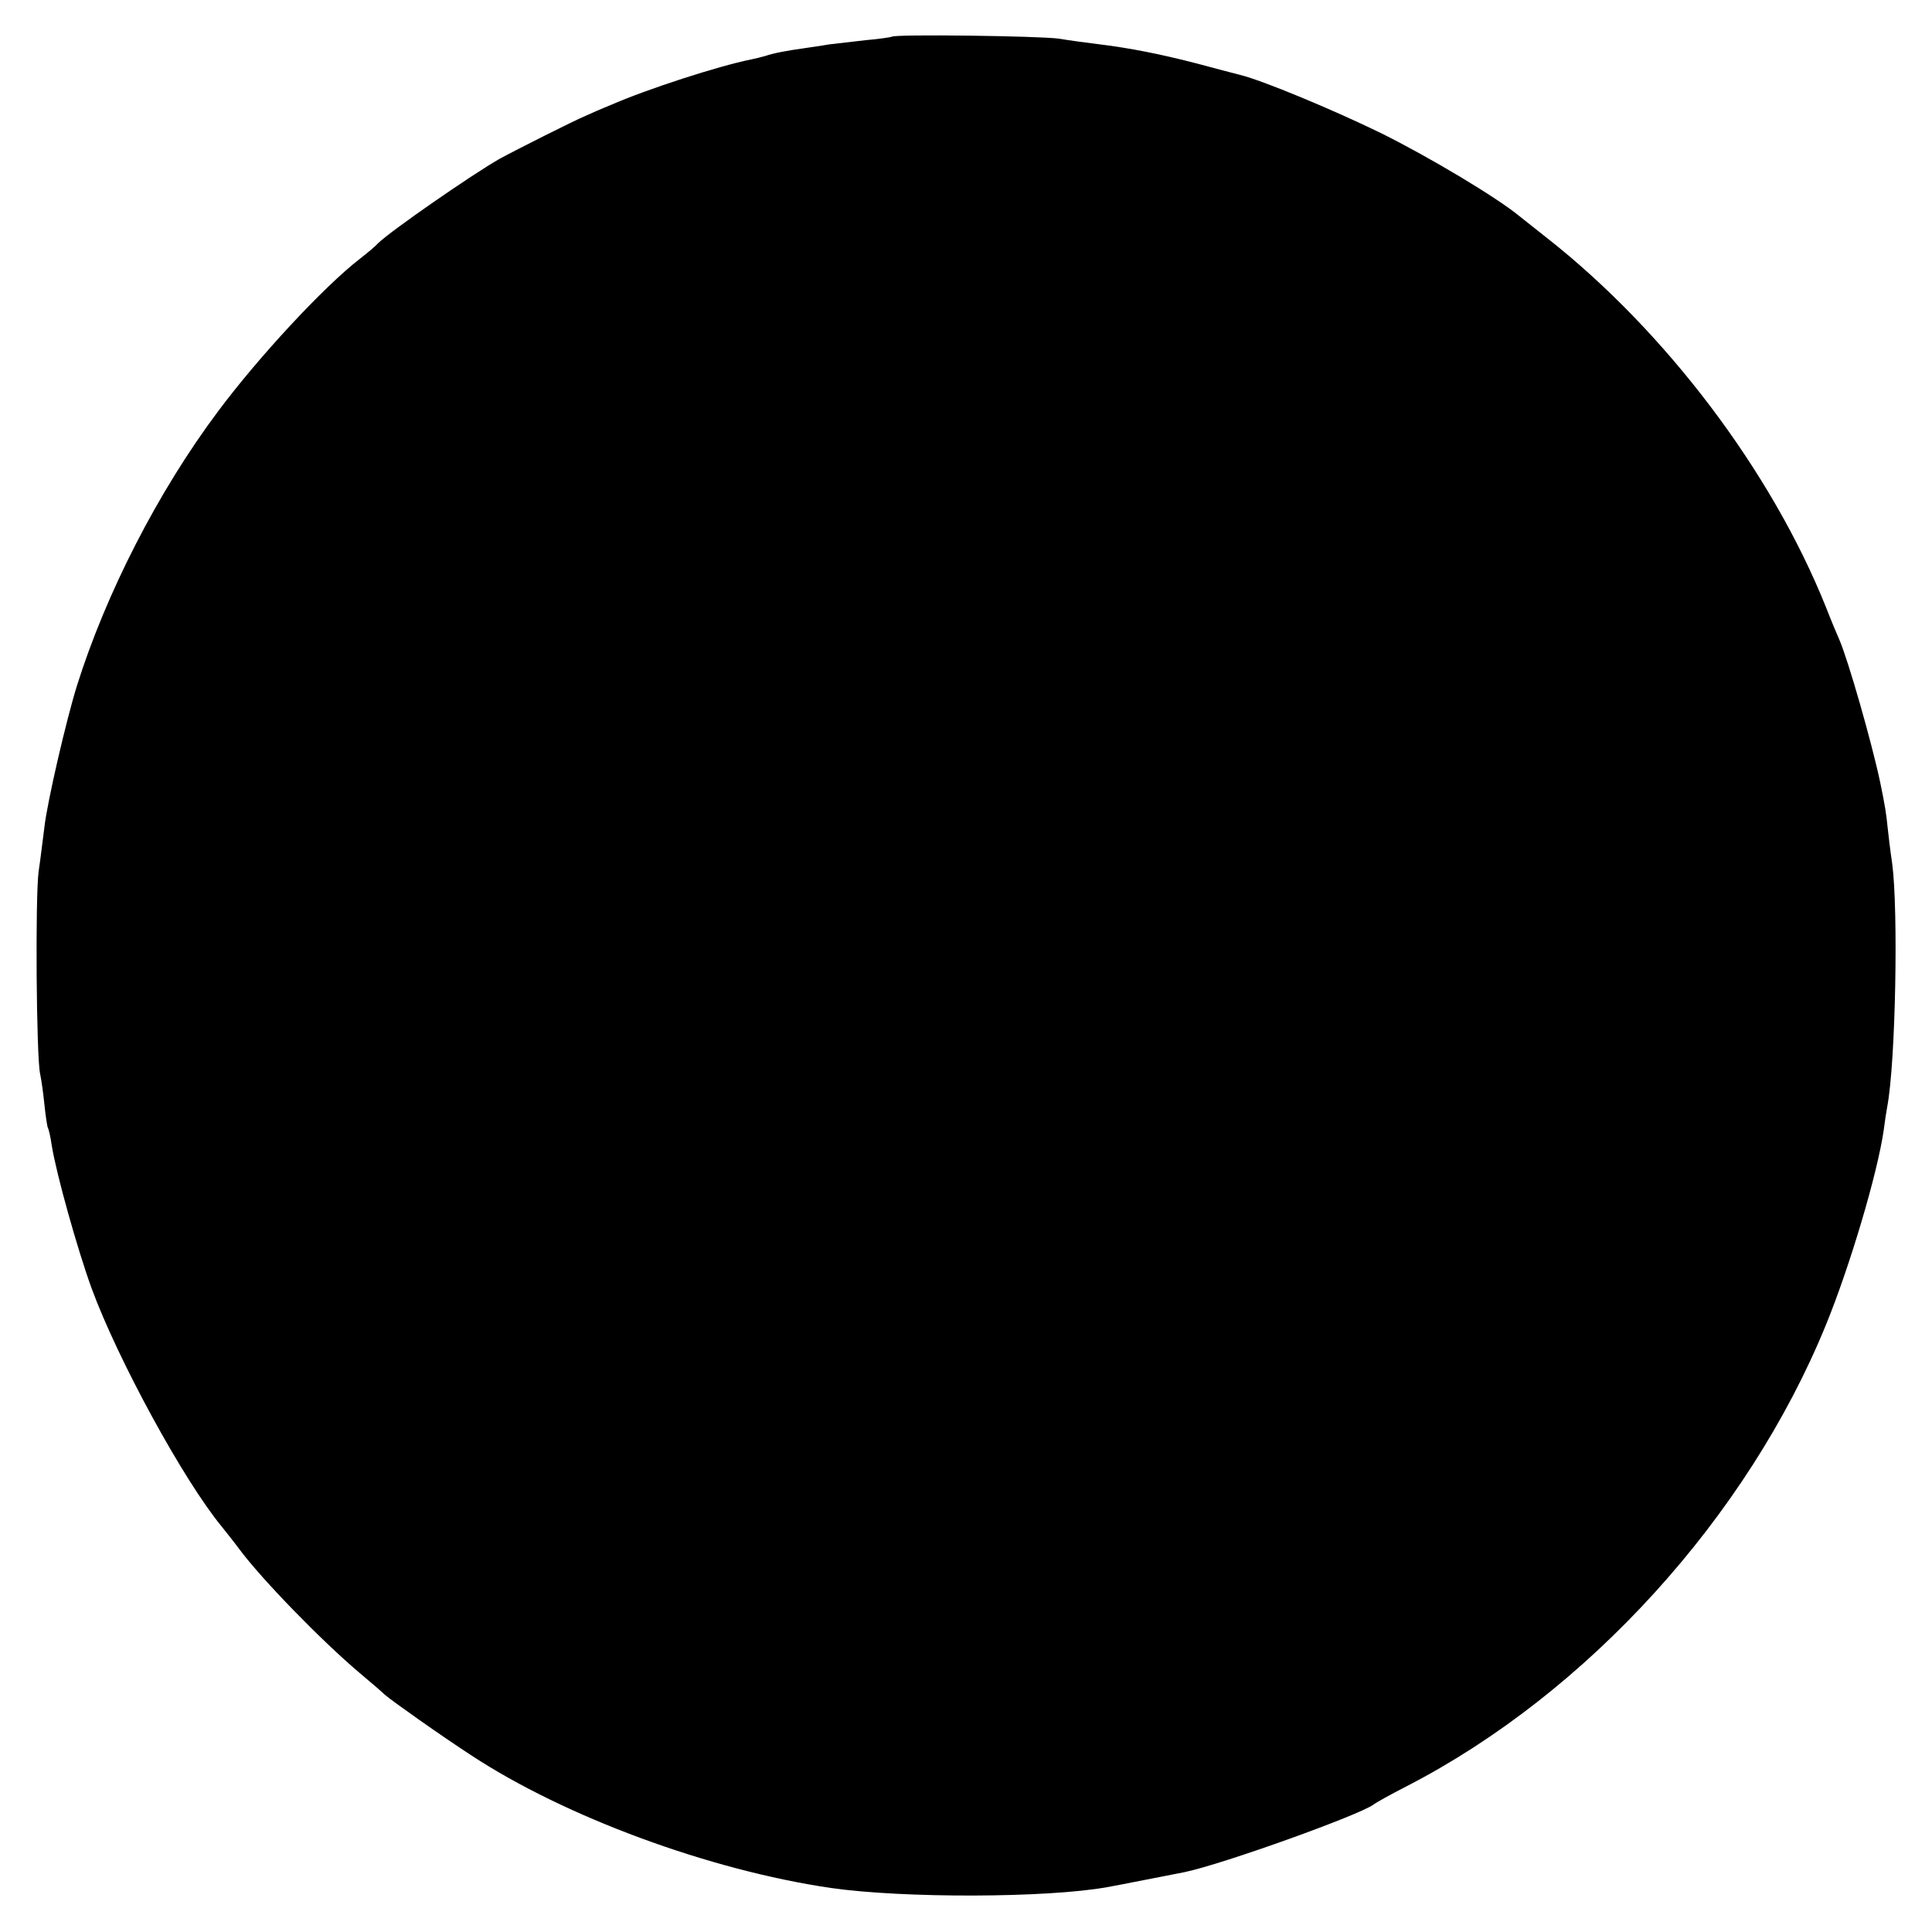 <?xml version="1.0" standalone="no"?>
<!DOCTYPE svg PUBLIC "-//W3C//DTD SVG 20010904//EN"
 "http://www.w3.org/TR/2001/REC-SVG-20010904/DTD/svg10.dtd">
<svg version="1.0" xmlns="http://www.w3.org/2000/svg"
 width="500pt" height="500pt" viewBox="0 0 500 500"
 preserveAspectRatio="xMidYMid meet">
<g transform="translate(0,500) scale(0.1,-0.1)"
fill="#000000" stroke="none">
<path d="M2308 4905 c-1 -1 -32 -6 -68 -9 -36 -4 -78 -9 -95 -11 -16 -3 -46
-7 -65 -10 -43 -6 -76 -12 -100 -20 -10 -3 -27 -7 -37 -9 -84 -17 -267 -76
-363 -118 -25 -10 -54 -23 -65 -28 -27 -11 -182 -89 -222 -111 -72 -41 -281
-186 -314 -218 -8 -9 -30 -27 -48 -41 -93 -72 -262 -254 -367 -395 -155 -207
-290 -471 -365 -710 -28 -90 -77 -302 -84 -365 -4 -30 -10 -82 -15 -115 -9
-65 -6 -485 4 -525 3 -14 8 -49 11 -79 3 -29 7 -56 9 -60 2 -3 7 -24 10 -46
12 -74 66 -267 103 -369 68 -185 238 -497 337 -617 11 -14 32 -40 46 -59 59
-79 212 -236 310 -319 30 -25 60 -51 66 -57 17 -15 147 -107 224 -157 242
-159 616 -297 930 -343 188 -27 559 -26 715 2 29 5 159 31 201 39 100 21 453
148 489 175 6 5 44 26 85 47 468 241 882 697 1085 1193 63 154 134 394 150
505 3 23 7 50 9 60 22 115 29 509 13 630 -5 33 -10 76 -12 95 -3 32 -7 57 -19
115 -22 104 -83 317 -106 370 -5 11 -21 49 -35 85 -141 351 -414 712 -720 953
-33 26 -66 52 -72 57 -59 49 -235 154 -358 215 -127 62 -308 137 -365 151 -8
2 -58 15 -110 29 -96 25 -177 41 -260 51 -25 3 -70 9 -100 14 -51 7 -424 12
-432 5z"/>
</g>
</svg>
